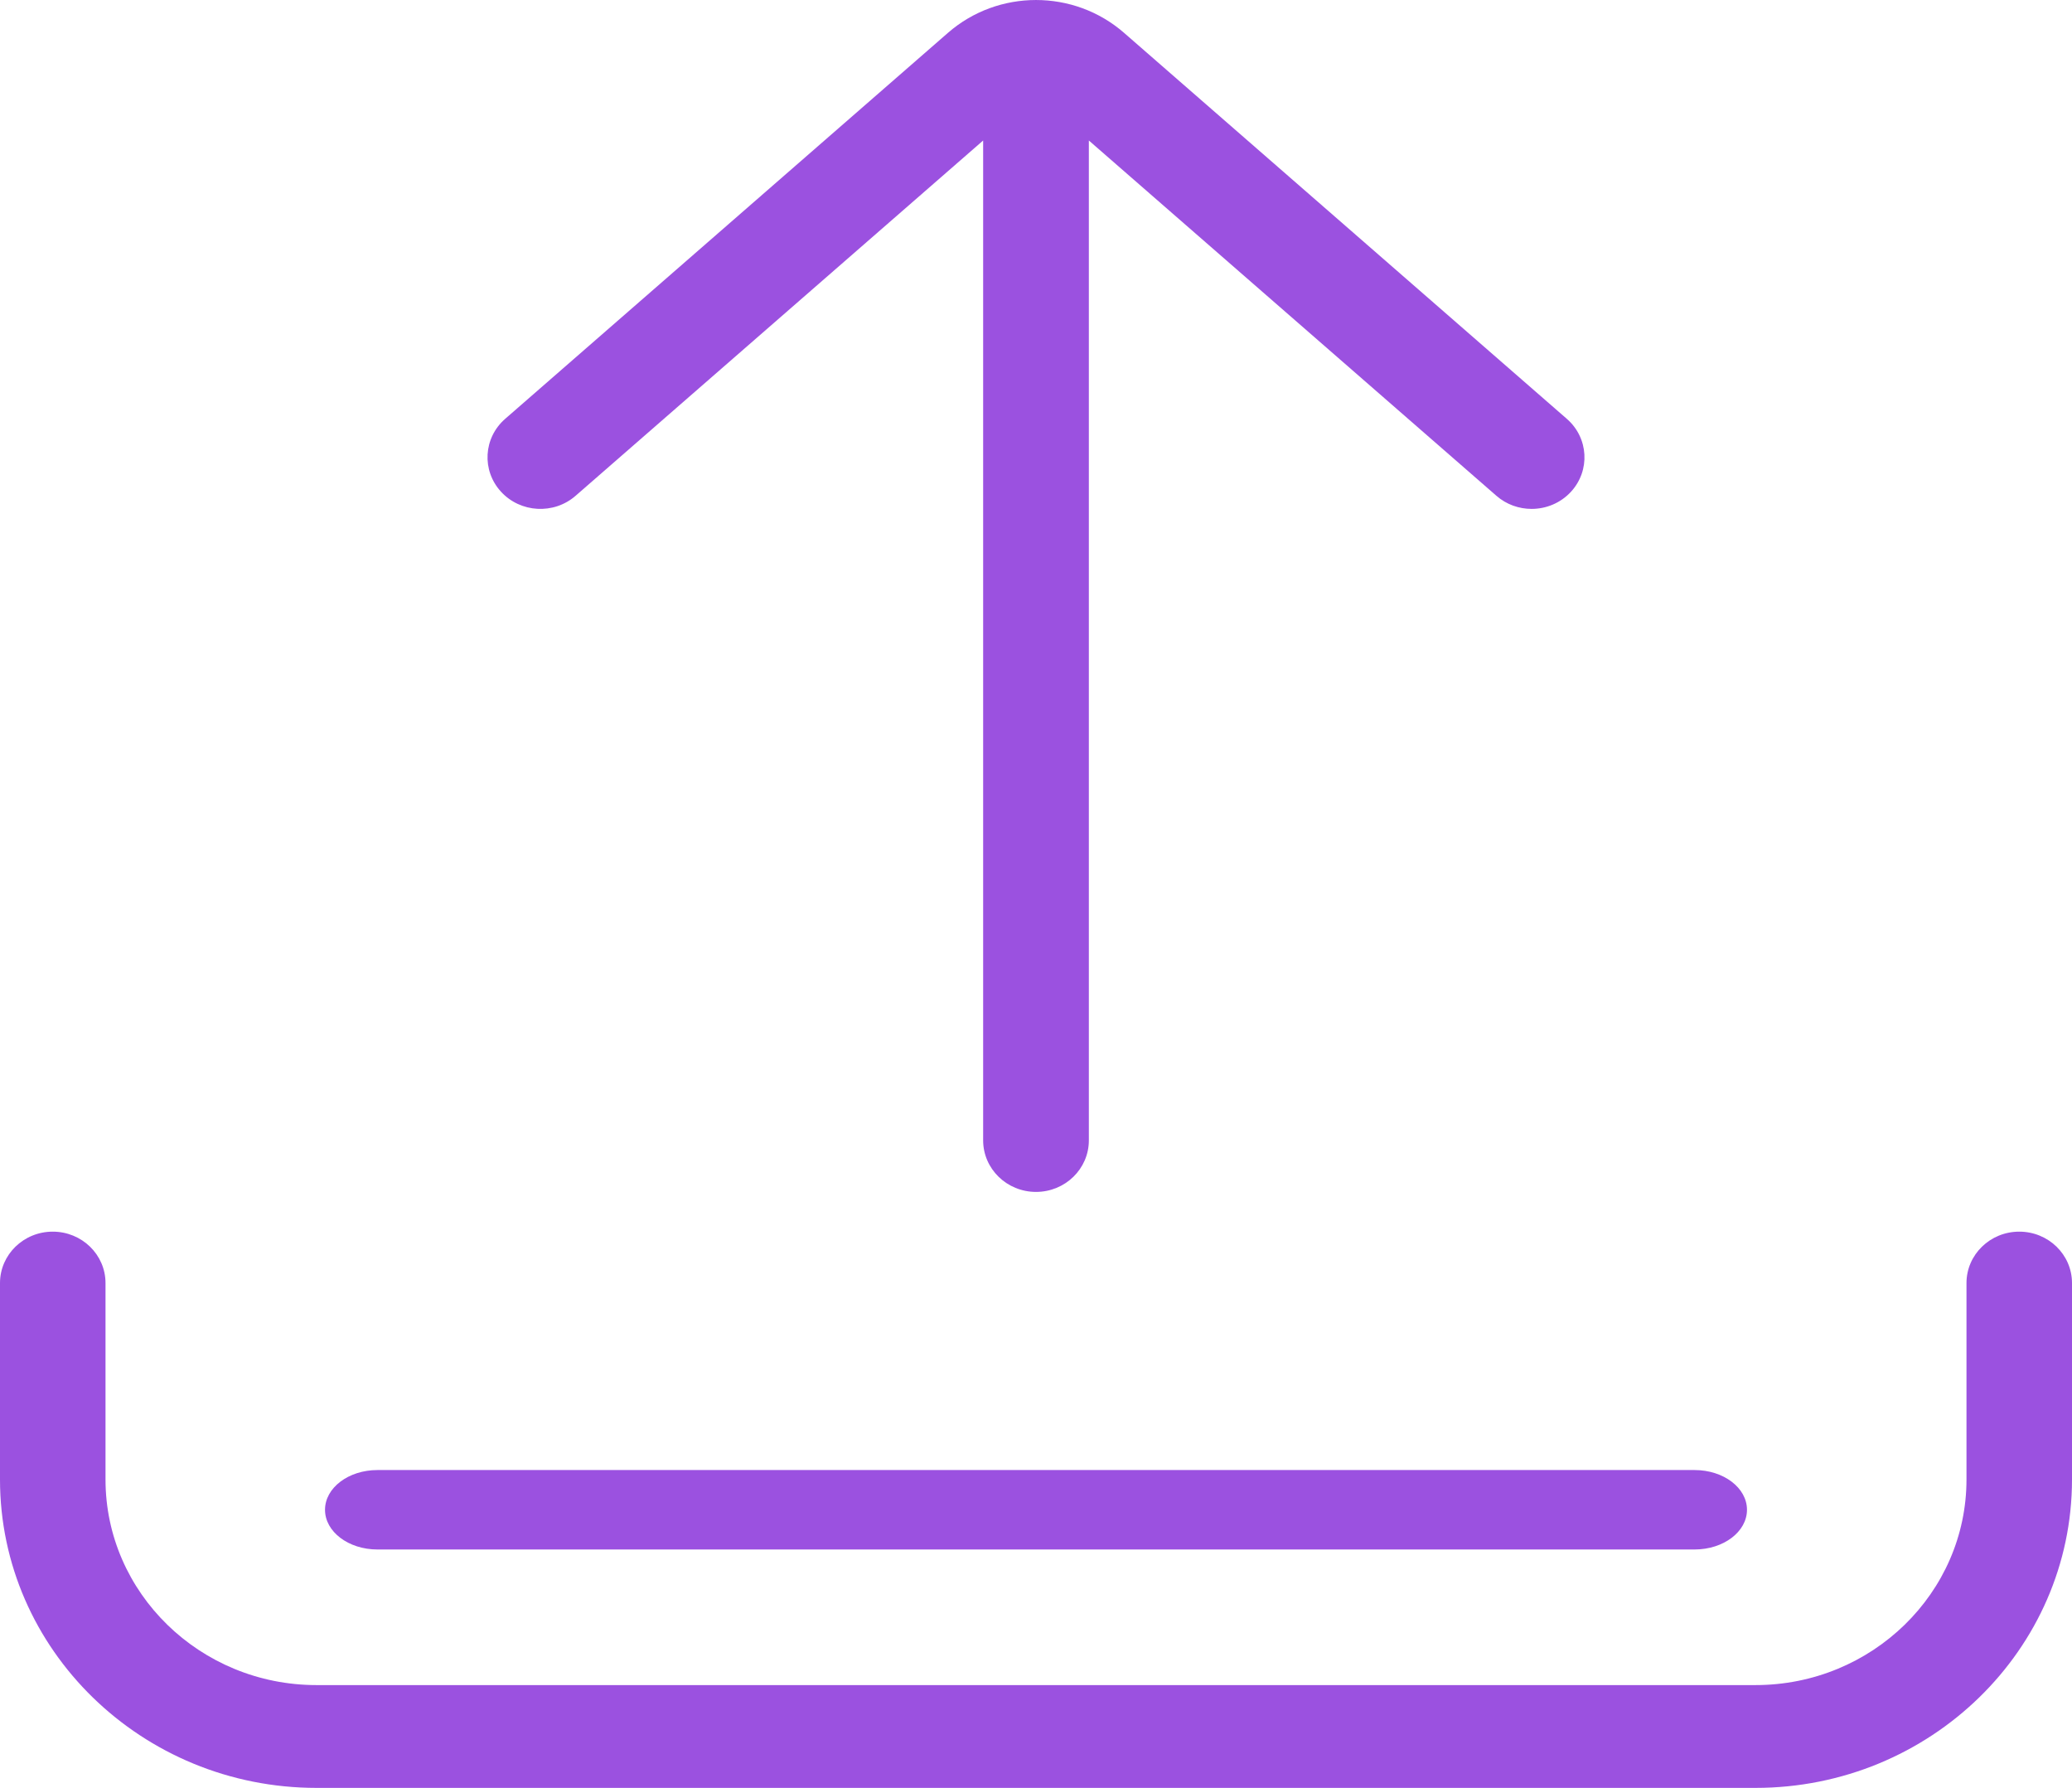 <svg width="51" height="44" viewBox="0 0 51 44" fill="none" xmlns="http://www.w3.org/2000/svg">
<path d="M49.702 30.311C48.985 30.311 48.403 30.877 48.403 31.576V36.41C48.403 39.2 46.074 41.47 43.21 41.47H7.79C4.926 41.47 2.597 39.2 2.597 36.41V31.576C2.597 30.877 2.015 30.311 1.298 30.311C0.581 30.311 0 30.877 0 31.576V36.41C0 40.595 3.494 44 7.79 44H43.21C47.505 44 51 40.595 51 36.41V31.576C51 30.877 50.419 30.311 49.702 30.311Z" fill="#9B51E0"/>
<path d="M41.711 36.178H9.29C8.578 36.178 8 36.615 8 37.156C8 37.696 8.577 38.133 9.29 38.133H41.71C42.423 38.133 43 37.696 43 37.156C43 36.615 42.423 36.178 41.711 36.178Z" fill="#9B51E0"/>
<path d="M38.566 10.308L27.667 0.808C26.432 -0.269 24.569 -0.269 23.333 0.808L12.434 10.308C11.898 10.775 11.852 11.578 12.331 12.1C12.809 12.623 13.632 12.669 14.168 12.201L24.199 3.458V28.064C24.199 28.765 24.782 29.333 25.5 29.333C26.219 29.333 26.801 28.765 26.801 28.064V3.458L36.832 12.201C37.08 12.418 37.39 12.524 37.699 12.524C38.056 12.524 38.412 12.381 38.669 12.101C39.148 11.578 39.102 10.775 38.566 10.308Z" fill="#9B51E0"/>
</svg>
